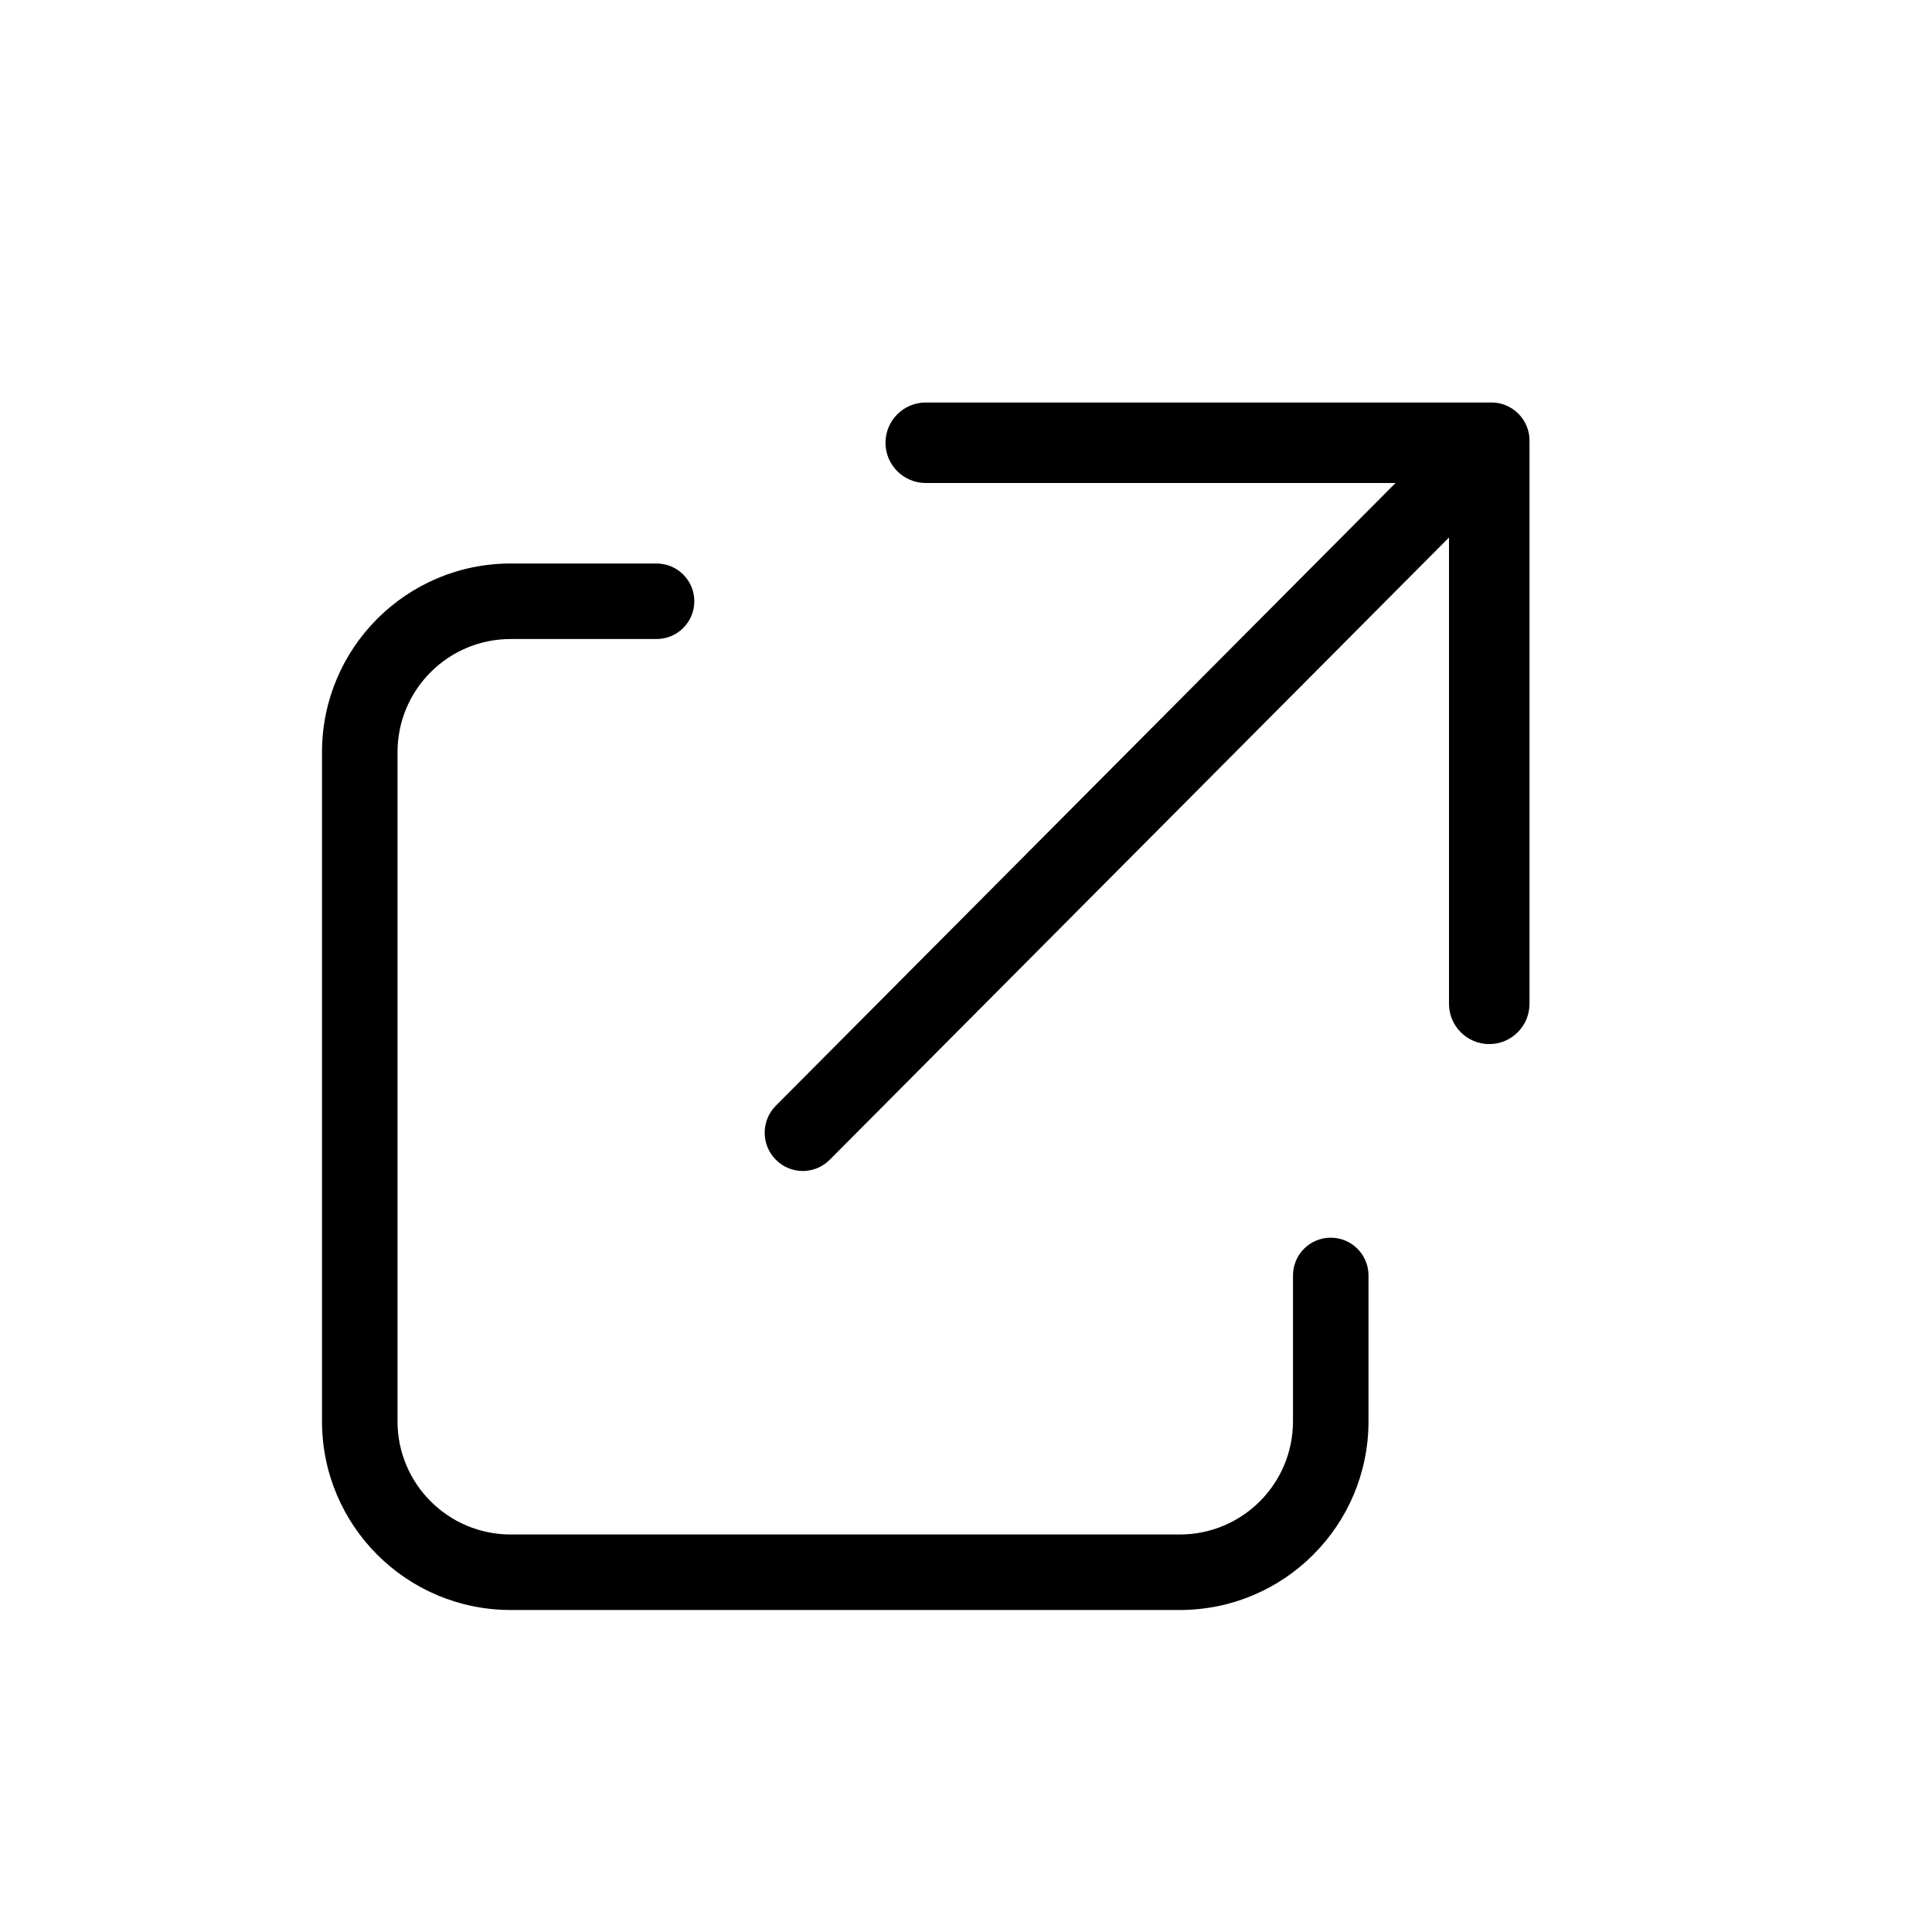 <svg height="24" viewBox="0 0 24 24" width="24" xmlns="http://www.w3.org/2000/svg"><path d="m17.336 6h-5.836c-.276 0-.5-.224-.5-.5s.224-.5.5-.5h6.97c.005 0 .01 0 .015 0.0.005-0.0.01-0.0.015-0.0.005 0 .009 0 .014 0.0.125-.004.252.043.348.139.095.096.142.223.138.348 0.0.004 0.0.008 0.0.013v6.97c0 .276-.224.5-.5.5s-.5-.224-.5-.5v-5.793l-7.693 7.73c-.185.186-.484.186-.669 0s-.185-.486 0-.672zm-1.274 9.844c0-.259.21-.469.469-.469s.469.21.469.469v1.812c0 1.294-1.049 2.344-2.344 2.344h-8.312c-1.294 0-2.344-1.049-2.344-2.344v-8.312c0-1.294 1.049-2.344 2.344-2.344h1.812c.259 0 .469.21.469.469s-.21.469-.469.469h-1.812c-.777 0-1.406.63-1.406 1.406v8.312c0 .777.63 1.406 1.406 1.406h8.312c.777 0 1.406-.63 1.406-1.406z" fill-rule="evenodd"/></svg>